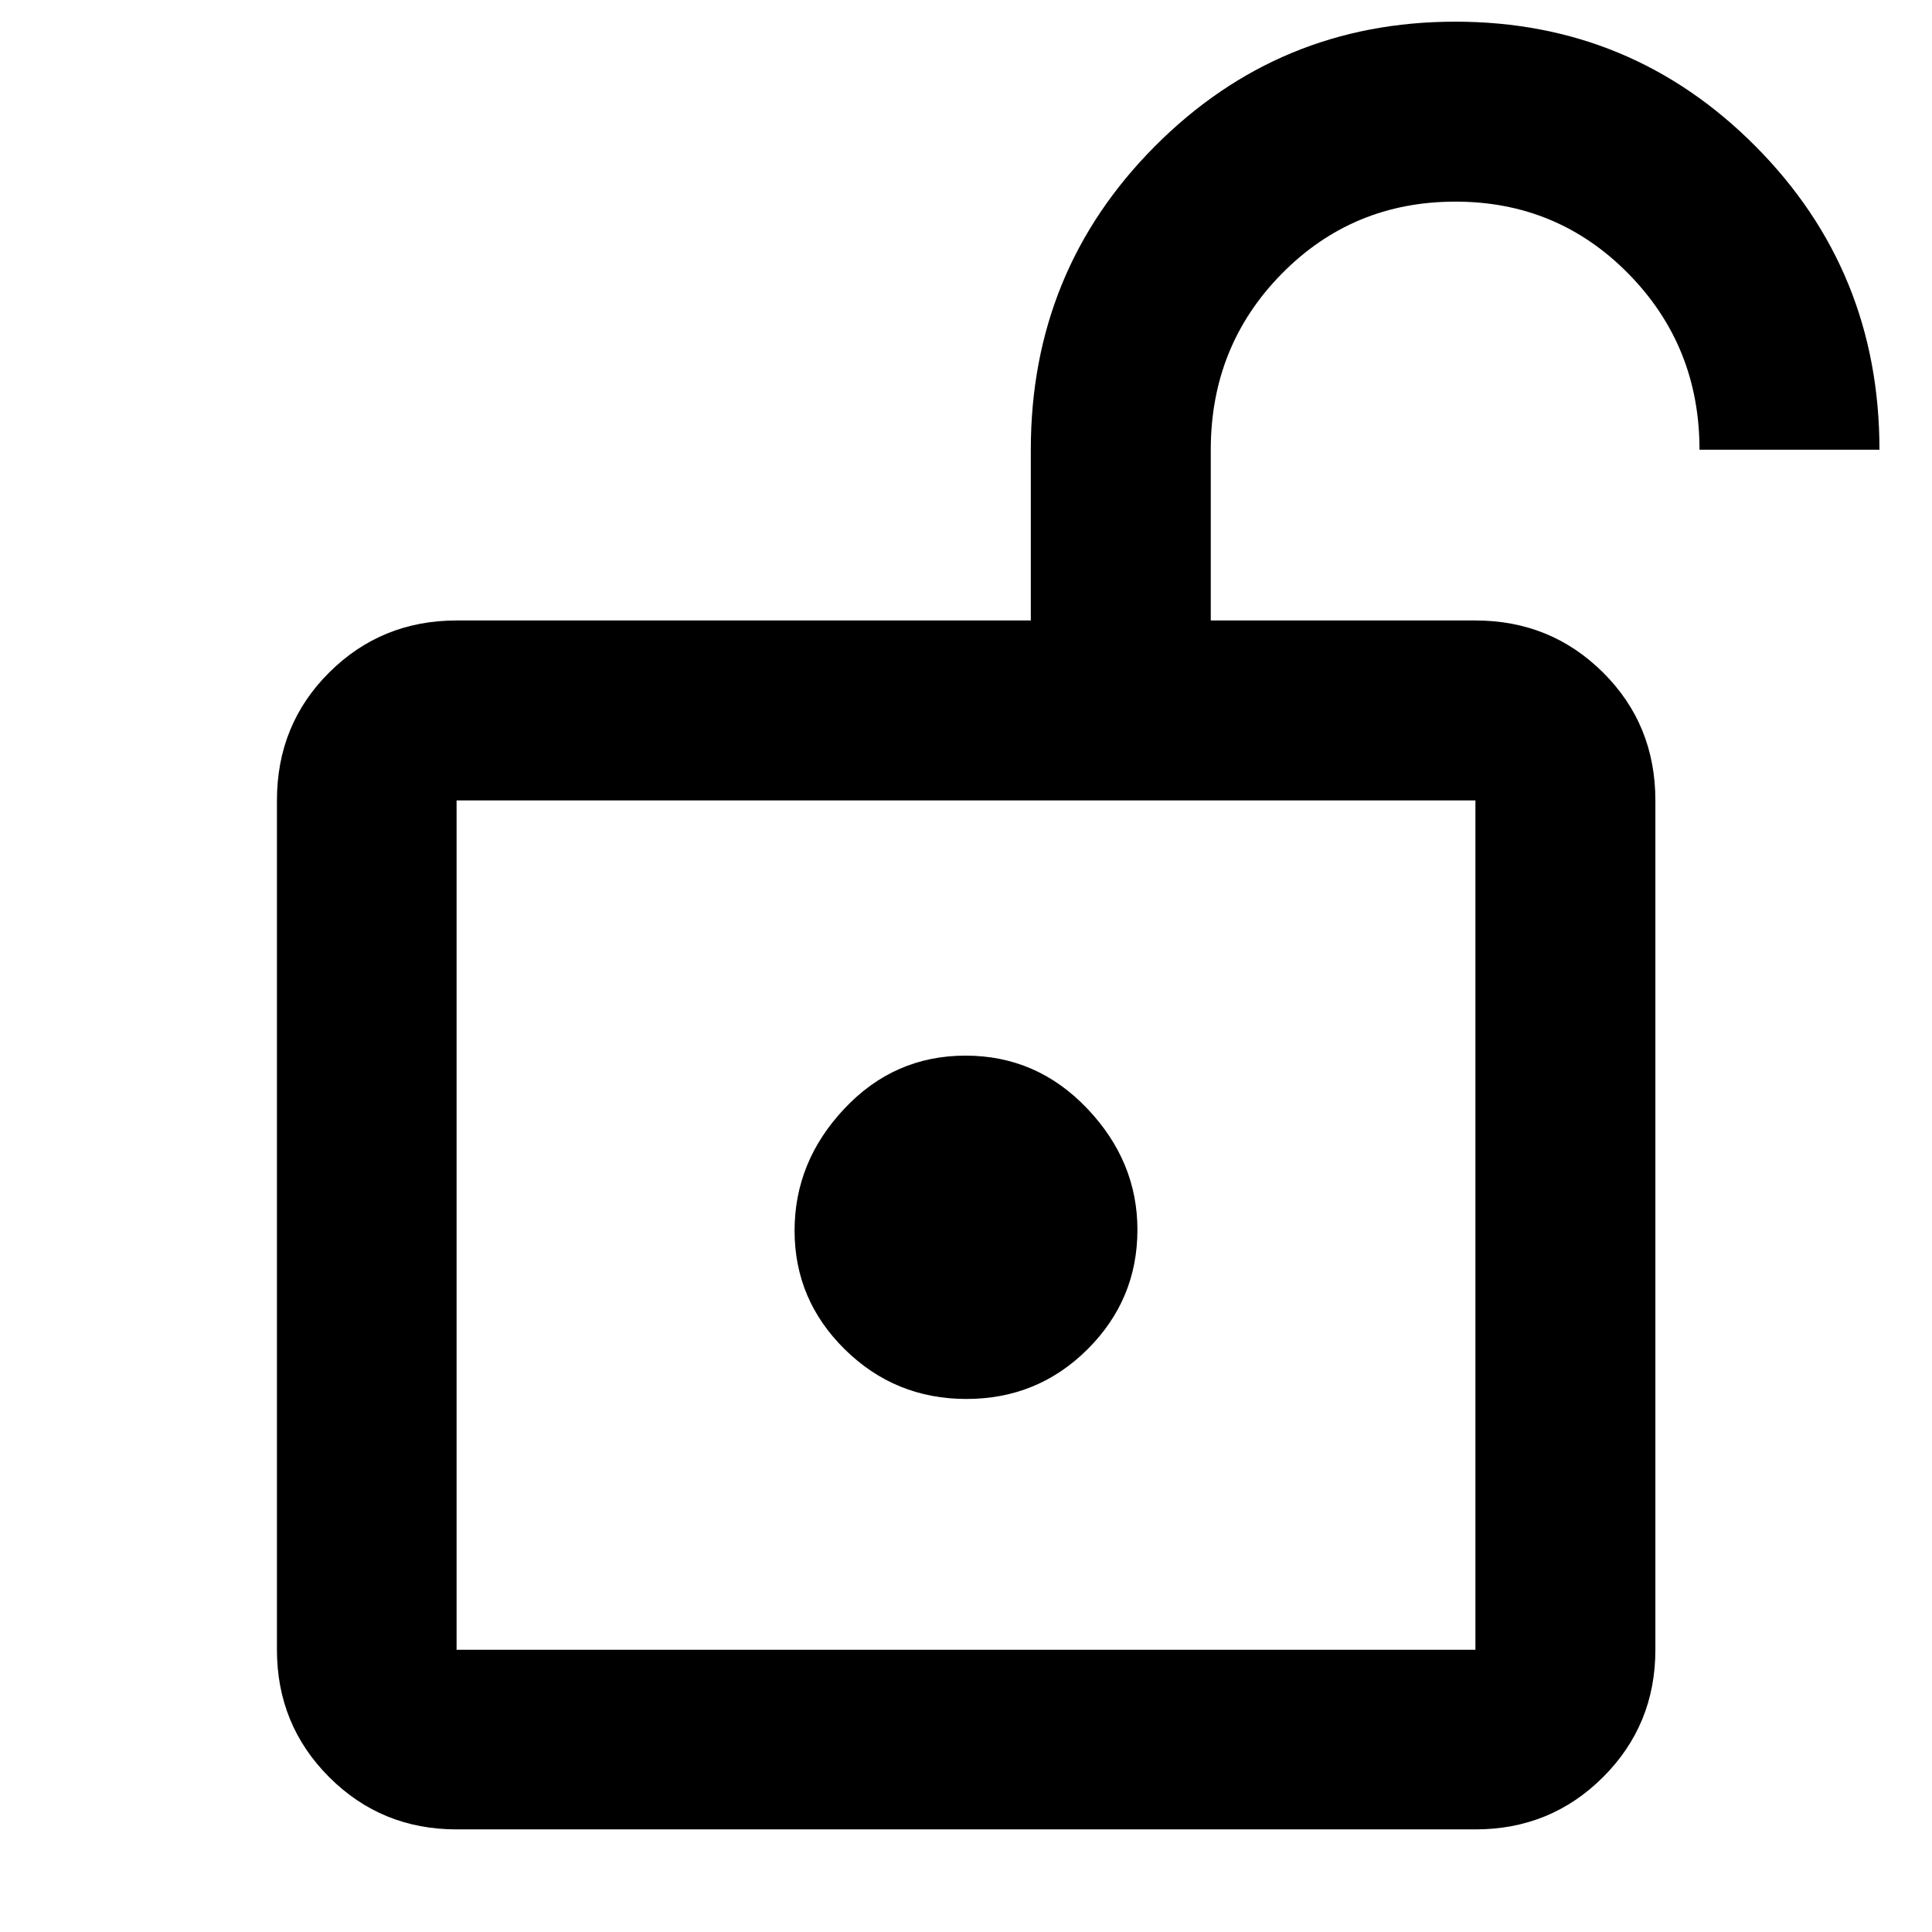 <svg xmlns="http://www.w3.org/2000/svg" height="40" viewBox="0 -960 960 960" width="40"><path d="M226.869-140.246h506.262v-422.022H226.869v422.022Zm253.349-124.617q35.398 0 60.18-24.697 24.783-24.696 24.783-59.377 0-34.056-25.001-60.291-25.001-26.236-60.398-26.236-35.398 0-60.18 26.308-24.783 26.307-24.783 60.646 0 34.438 25.001 59.043 25.001 24.604 60.398 24.604ZM226.869-140.246v-422.022 422.022Zm0 89.26q-37.335 0-63.297-25.963-25.963-25.962-25.963-63.297v-422.022q0-37.736 25.963-63.578 25.962-25.842 63.297-25.842h285.335v-84.848q0-88.819 61.625-150.757t149.319-61.938q87.628 0 149.185 61.938 61.558 61.938 61.558 150.757h-89.42q0-51.515-35.259-87.395-35.259-35.881-86.005-35.881-51.018 0-86.301 35.825t-35.283 87.488v84.811h131.508q37.401 0 63.41 25.842 26.009 25.842 26.009 63.578v422.022q0 37.335-26.009 63.297-26.009 25.963-63.41 25.963H226.869Z"/></svg>